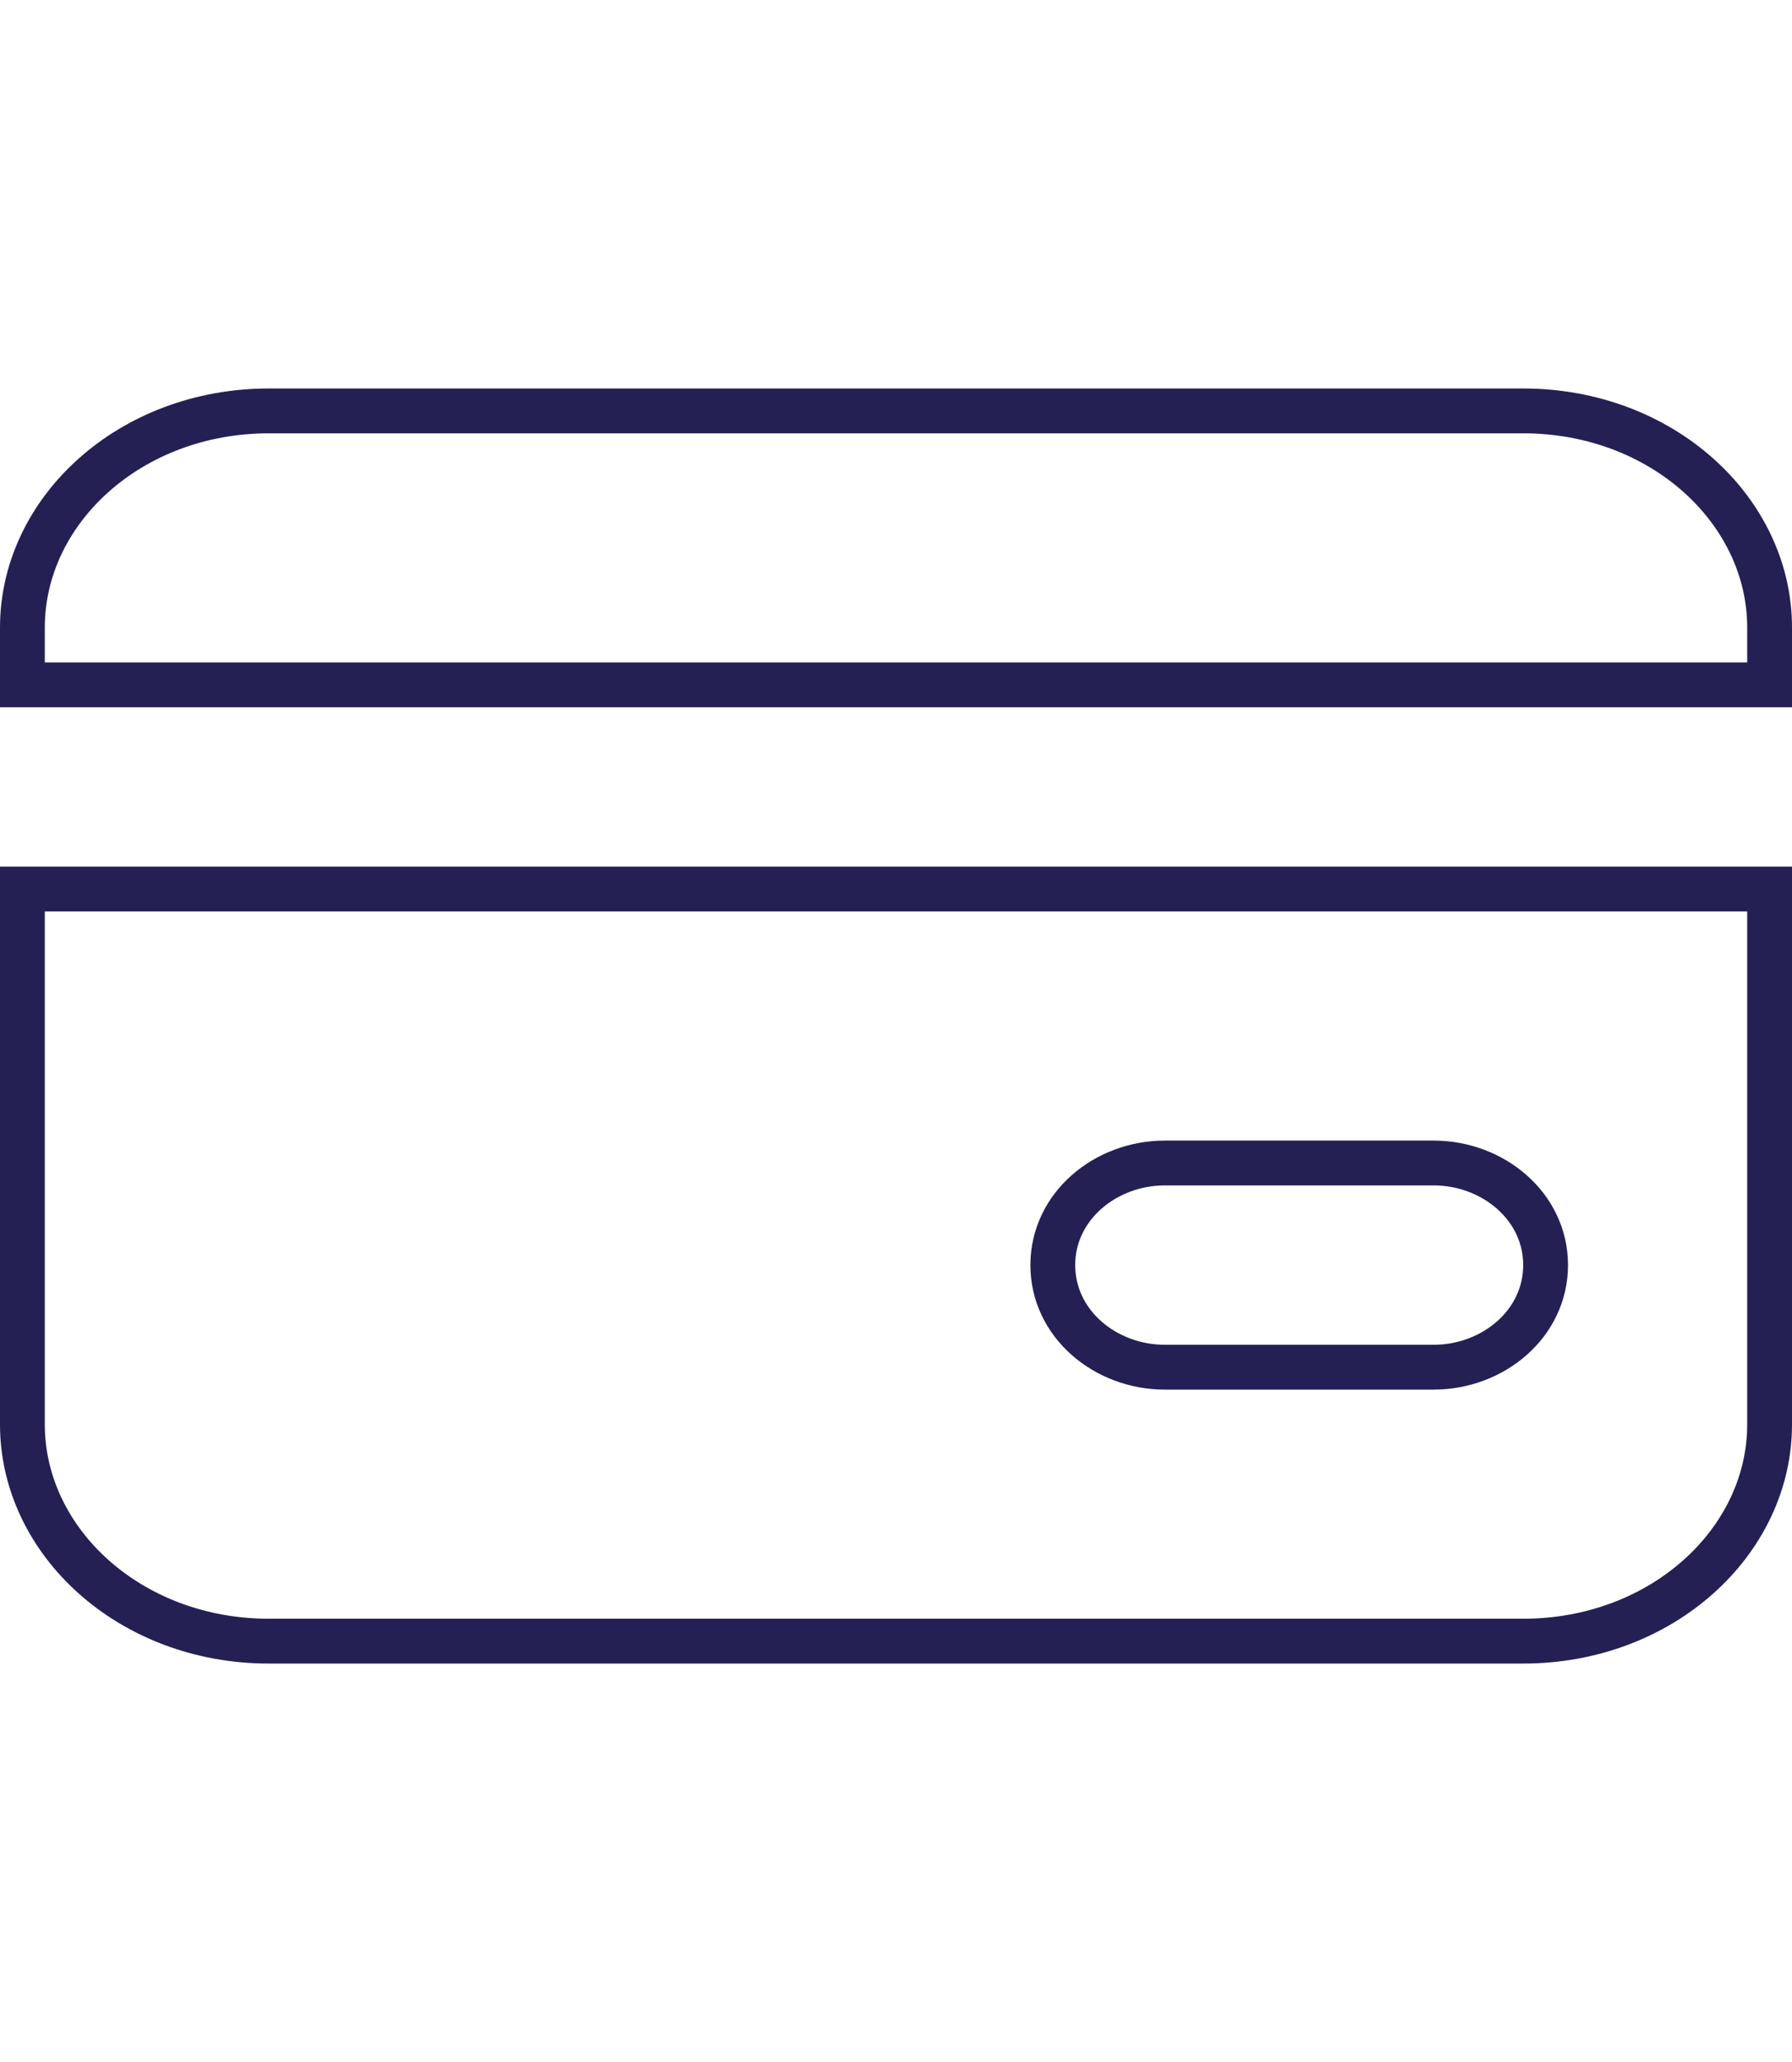 <svg width="60" height="69" viewBox="0 0 60 43" fill="none" xmlns="http://www.w3.org/2000/svg">
<path d="M59.25 16.75V34.667C59.25 38.59 55.642 41.917 51 41.917H9C4.358 41.917 0.75 38.59 0.75 34.667V16.75H59.25ZM48 25.917H39C37.014 25.917 35.25 27.366 35.25 29.333C35.25 31.301 37.014 32.75 39 32.75H48C49.986 32.75 51.75 31.301 51.75 29.333C51.75 27.366 49.986 25.917 48 25.917ZM51 0.75C55.642 0.75 59.25 4.077 59.25 8V9.917H0.75V8C0.75 4.077 4.358 0.75 9 0.75H51Z" stroke="#242054" stroke-width="1.5"/>
</svg>